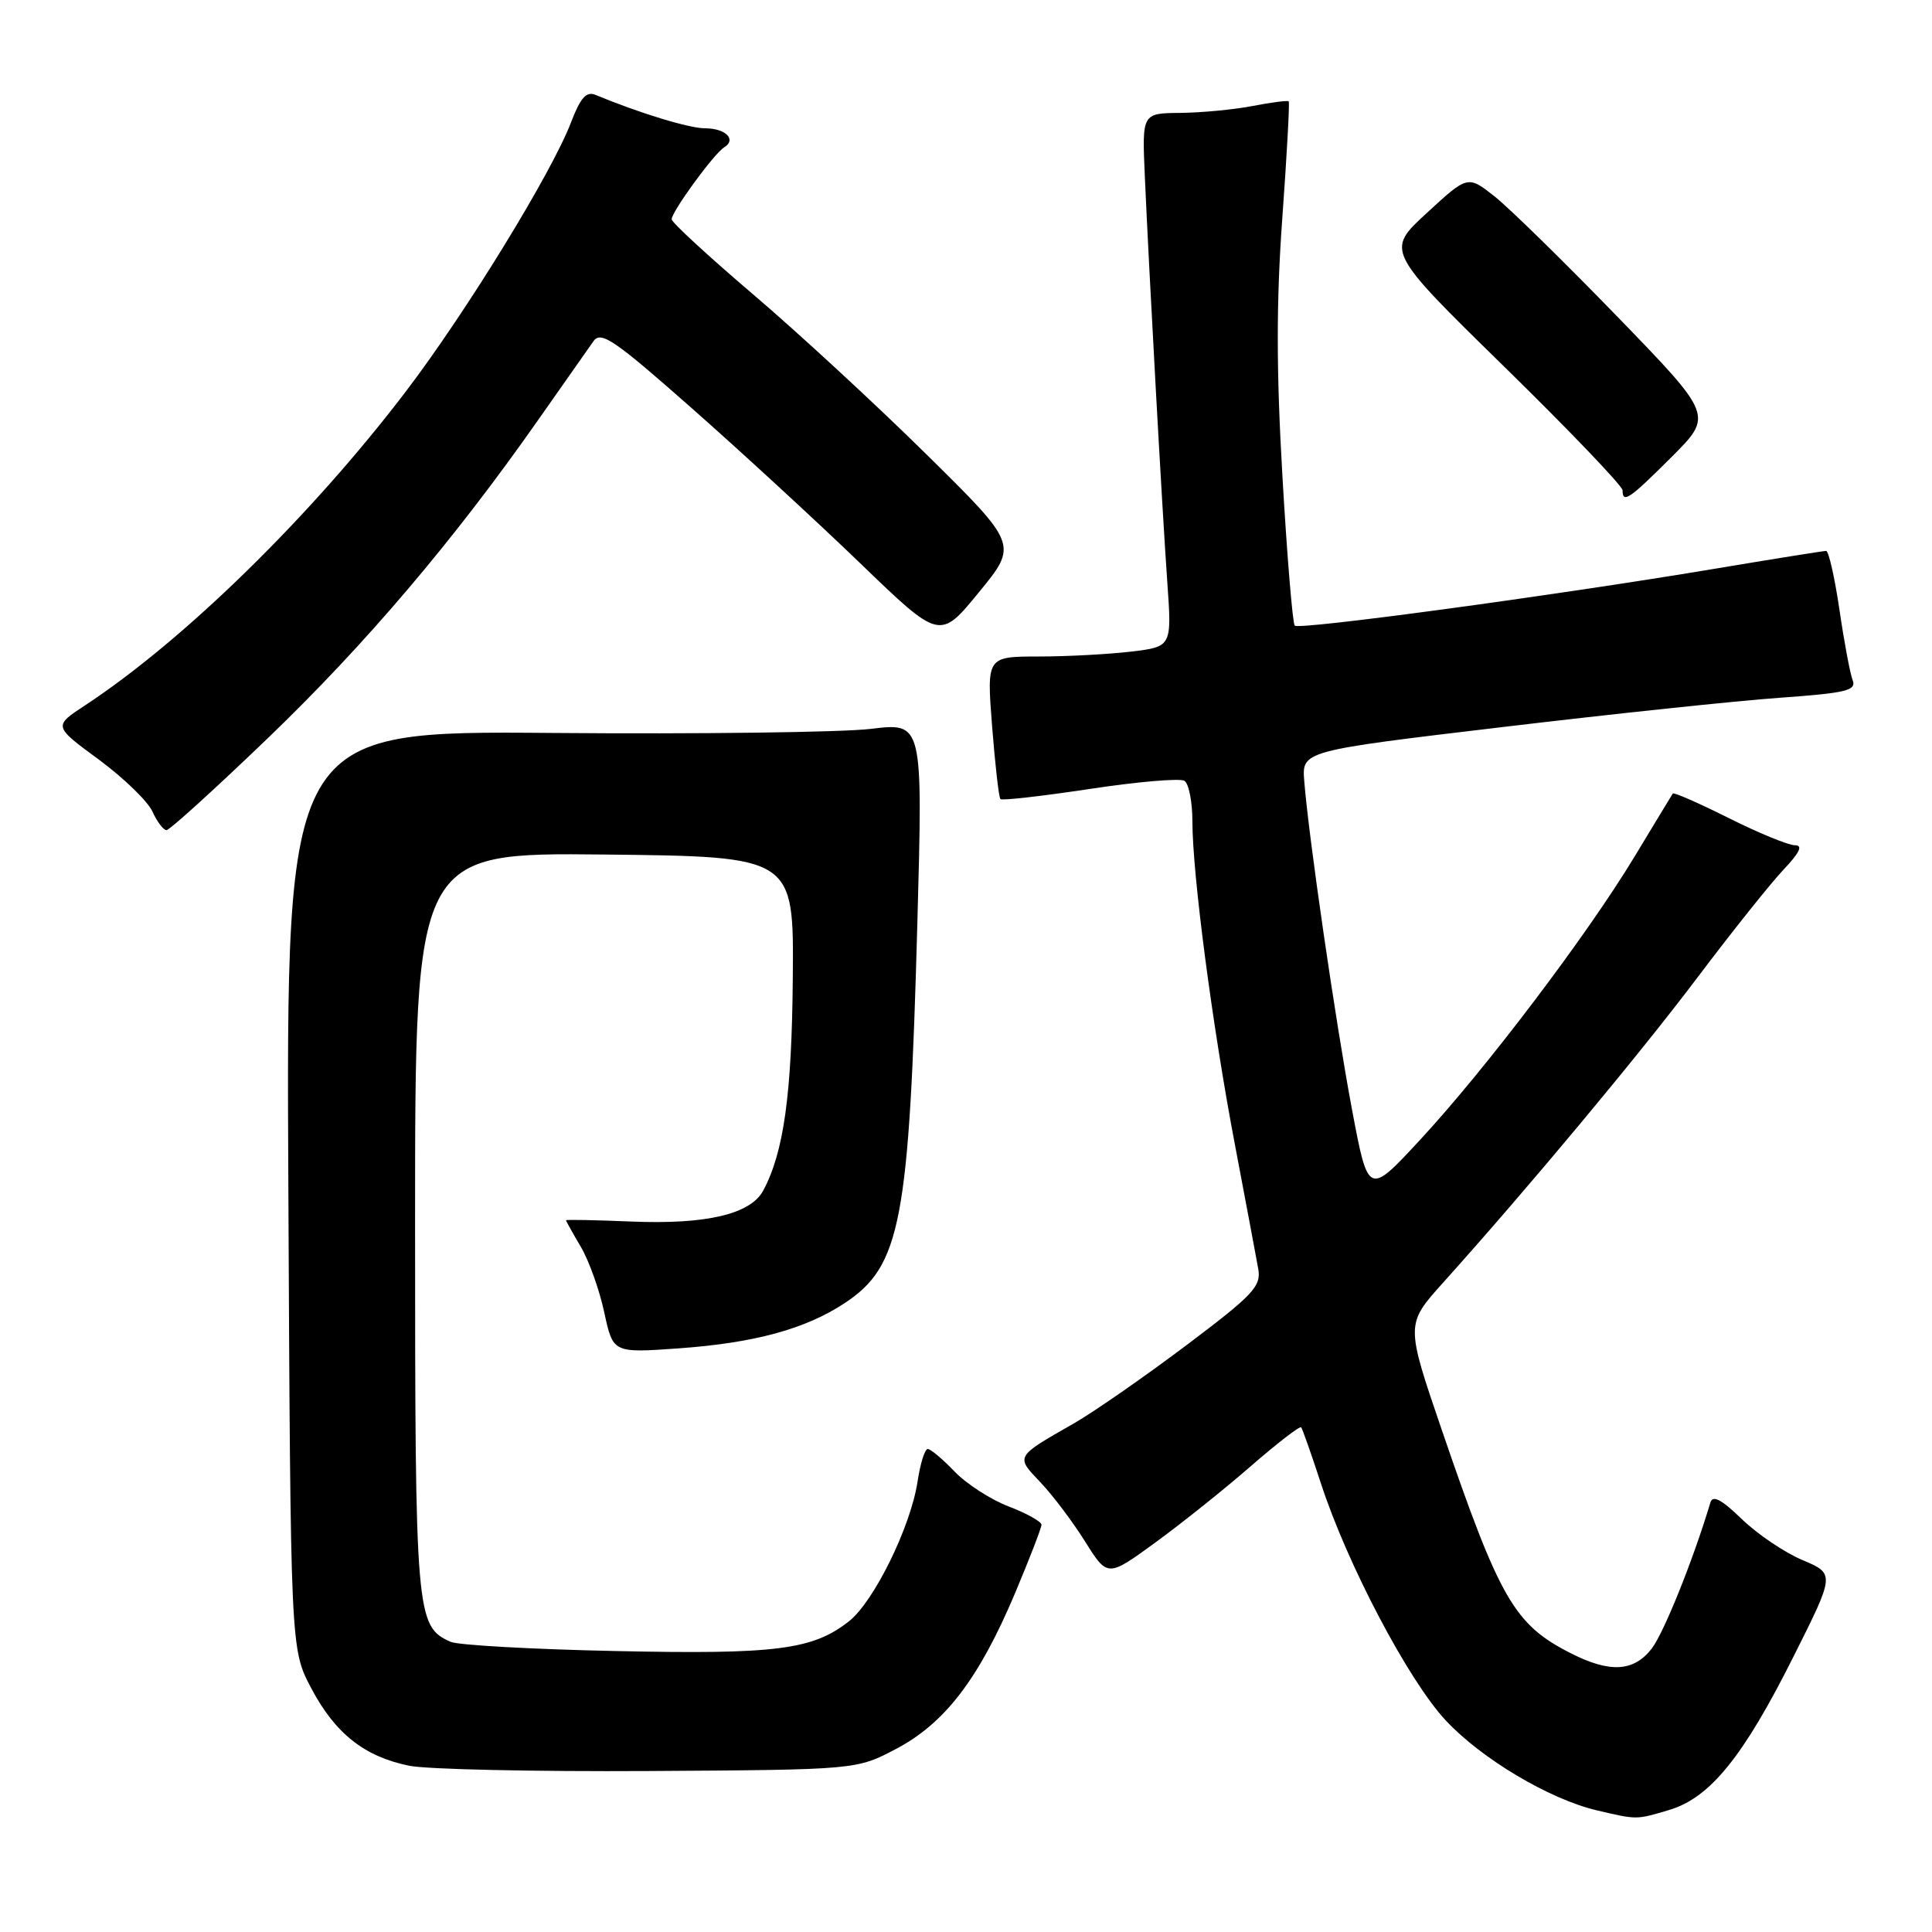 <?xml version="1.0" encoding="UTF-8" standalone="no"?>
<!DOCTYPE svg PUBLIC "-//W3C//DTD SVG 1.1//EN" "http://www.w3.org/Graphics/SVG/1.1/DTD/svg11.dtd" >
<svg xmlns="http://www.w3.org/2000/svg" xmlns:xlink="http://www.w3.org/1999/xlink" version="1.1" viewBox="0 0 256 256">
 <g >
 <path fill="currentColor"
d=" M 221.21 239.82 C 226.60 238.20 231.00 232.77 237.64 219.52 C 243.15 208.54 243.15 208.54 238.82 206.71 C 236.45 205.71 232.83 203.26 230.78 201.27 C 228.13 198.70 226.95 198.07 226.64 199.08 C 224.36 206.70 220.43 216.46 218.83 218.49 C 216.44 221.53 213.28 221.69 208.09 219.04 C 200.65 215.25 198.73 211.93 191.05 189.49 C 186.26 175.48 186.26 175.48 191.19 169.99 C 202.46 157.45 217.17 139.81 224.94 129.50 C 229.50 123.45 234.62 117.04 236.31 115.25 C 238.49 112.95 238.93 112.00 237.83 112.00 C 236.97 112.00 233.03 110.38 229.07 108.40 C 225.11 106.42 221.77 104.95 221.65 105.15 C 221.52 105.34 219.25 109.10 216.59 113.50 C 210.31 123.89 196.96 141.53 188.22 150.98 C 181.30 158.46 181.30 158.46 179.14 146.98 C 176.96 135.38 173.40 110.87 172.82 103.50 C 172.50 99.50 172.50 99.50 199.00 96.35 C 213.58 94.61 230.14 92.86 235.80 92.46 C 244.69 91.82 246.02 91.50 245.48 90.11 C 245.14 89.22 244.35 85.01 243.73 80.75 C 243.10 76.49 242.31 73.00 241.97 73.00 C 241.63 73.00 234.86 74.08 226.93 75.41 C 205.65 78.96 172.16 83.49 171.56 82.90 C 171.28 82.61 170.54 73.72 169.93 63.14 C 169.11 49.07 169.11 39.86 169.92 28.80 C 170.52 20.49 170.90 13.57 170.76 13.43 C 170.62 13.29 168.47 13.56 166.00 14.04 C 163.53 14.52 159.21 14.93 156.42 14.96 C 151.33 15.00 151.33 15.00 151.69 23.25 C 152.26 36.17 154.00 67.62 154.67 77.09 C 155.28 85.69 155.28 85.69 149.89 86.34 C 146.92 86.69 141.40 86.99 137.62 86.99 C 130.74 87.00 130.74 87.00 131.46 96.25 C 131.86 101.34 132.35 105.67 132.56 105.88 C 132.77 106.10 138.10 105.49 144.40 104.54 C 150.71 103.58 156.35 103.10 156.94 103.46 C 157.52 103.82 158.00 106.24 158.00 108.84 C 158.00 115.84 160.67 136.15 163.65 151.76 C 165.08 159.32 166.47 166.68 166.72 168.11 C 167.14 170.44 166.09 171.56 157.15 178.29 C 151.63 182.44 144.95 187.08 142.31 188.60 C 134.48 193.07 134.55 192.94 137.86 196.41 C 139.48 198.11 142.14 201.64 143.78 204.26 C 146.76 209.01 146.76 209.01 153.13 204.36 C 156.63 201.81 162.33 197.25 165.79 194.23 C 169.26 191.22 172.23 188.92 172.41 189.13 C 172.58 189.33 173.75 192.65 175.01 196.50 C 178.50 207.25 186.64 222.70 191.58 227.98 C 196.35 233.08 205.32 238.41 211.62 239.89 C 216.96 241.14 216.79 241.14 221.21 239.82 Z  M 118.75 231.73 C 125.21 228.33 129.71 222.44 134.48 211.15 C 136.41 206.56 138.00 202.46 138.00 202.04 C 138.00 201.62 136.05 200.53 133.67 199.62 C 131.29 198.71 128.05 196.62 126.48 194.98 C 124.91 193.34 123.31 192.00 122.93 192.00 C 122.54 192.00 121.94 193.94 121.58 196.32 C 120.68 202.28 115.81 212.22 112.49 214.83 C 107.69 218.61 102.83 219.23 81.53 218.77 C 70.51 218.54 60.70 217.99 59.71 217.55 C 55.12 215.51 55.00 214.07 55.00 162.03 C 55.00 112.97 55.00 112.97 80.10 113.23 C 105.19 113.50 105.19 113.50 105.05 129.56 C 104.92 145.01 103.86 152.66 101.13 157.76 C 99.45 160.89 93.57 162.27 83.66 161.86 C 78.90 161.66 75.00 161.59 75.00 161.69 C 75.00 161.80 75.88 163.38 76.96 165.21 C 78.04 167.04 79.44 170.95 80.07 173.91 C 81.23 179.28 81.23 179.28 89.86 178.67 C 99.96 177.95 106.72 176.11 111.94 172.66 C 119.36 167.75 120.48 161.87 121.56 122.12 C 122.28 95.74 122.28 95.74 115.39 96.58 C 111.60 97.04 92.62 97.28 73.21 97.12 C 37.91 96.83 37.91 96.83 38.21 157.66 C 38.50 218.50 38.50 218.50 41.22 223.66 C 44.40 229.69 48.26 232.75 54.22 233.97 C 56.57 234.45 70.88 234.76 86.00 234.67 C 113.50 234.50 113.50 234.50 118.75 231.73 Z  M 35.50 97.80 C 48.41 85.40 60.13 71.60 71.30 55.66 C 74.71 50.80 78.01 46.09 78.64 45.21 C 79.62 43.81 81.39 45.02 91.62 54.05 C 98.14 59.80 108.21 69.07 114.00 74.65 C 124.53 84.81 124.53 84.81 129.71 78.48 C 134.89 72.16 134.89 72.16 122.69 60.14 C 115.99 53.53 105.66 44.00 99.75 38.97 C 93.84 33.93 89.00 29.47 89.00 29.06 C 89.00 28.04 94.59 20.37 95.95 19.53 C 97.64 18.49 96.15 17.00 93.42 17.00 C 91.32 17.00 84.76 15.00 78.90 12.57 C 77.70 12.07 76.91 12.95 75.67 16.20 C 73.11 22.90 61.78 41.36 53.77 51.88 C 41.20 68.39 24.39 84.83 11.29 93.45 C 7.07 96.22 7.07 96.22 13.07 100.63 C 16.36 103.06 19.57 106.16 20.19 107.52 C 20.81 108.88 21.66 110.00 22.06 110.00 C 22.47 110.00 28.52 104.51 35.50 97.80 Z  M 221.52 60.53 C 226.99 55.05 226.99 55.05 214.32 41.97 C 207.34 34.77 200.03 27.61 198.07 26.05 C 194.49 23.22 194.49 23.22 189.06 28.22 C 183.62 33.22 183.62 33.22 199.31 48.58 C 207.94 57.03 215.00 64.40 215.00 64.97 C 215.00 66.76 215.90 66.14 221.52 60.53 Z "/>
</g>
</svg>
